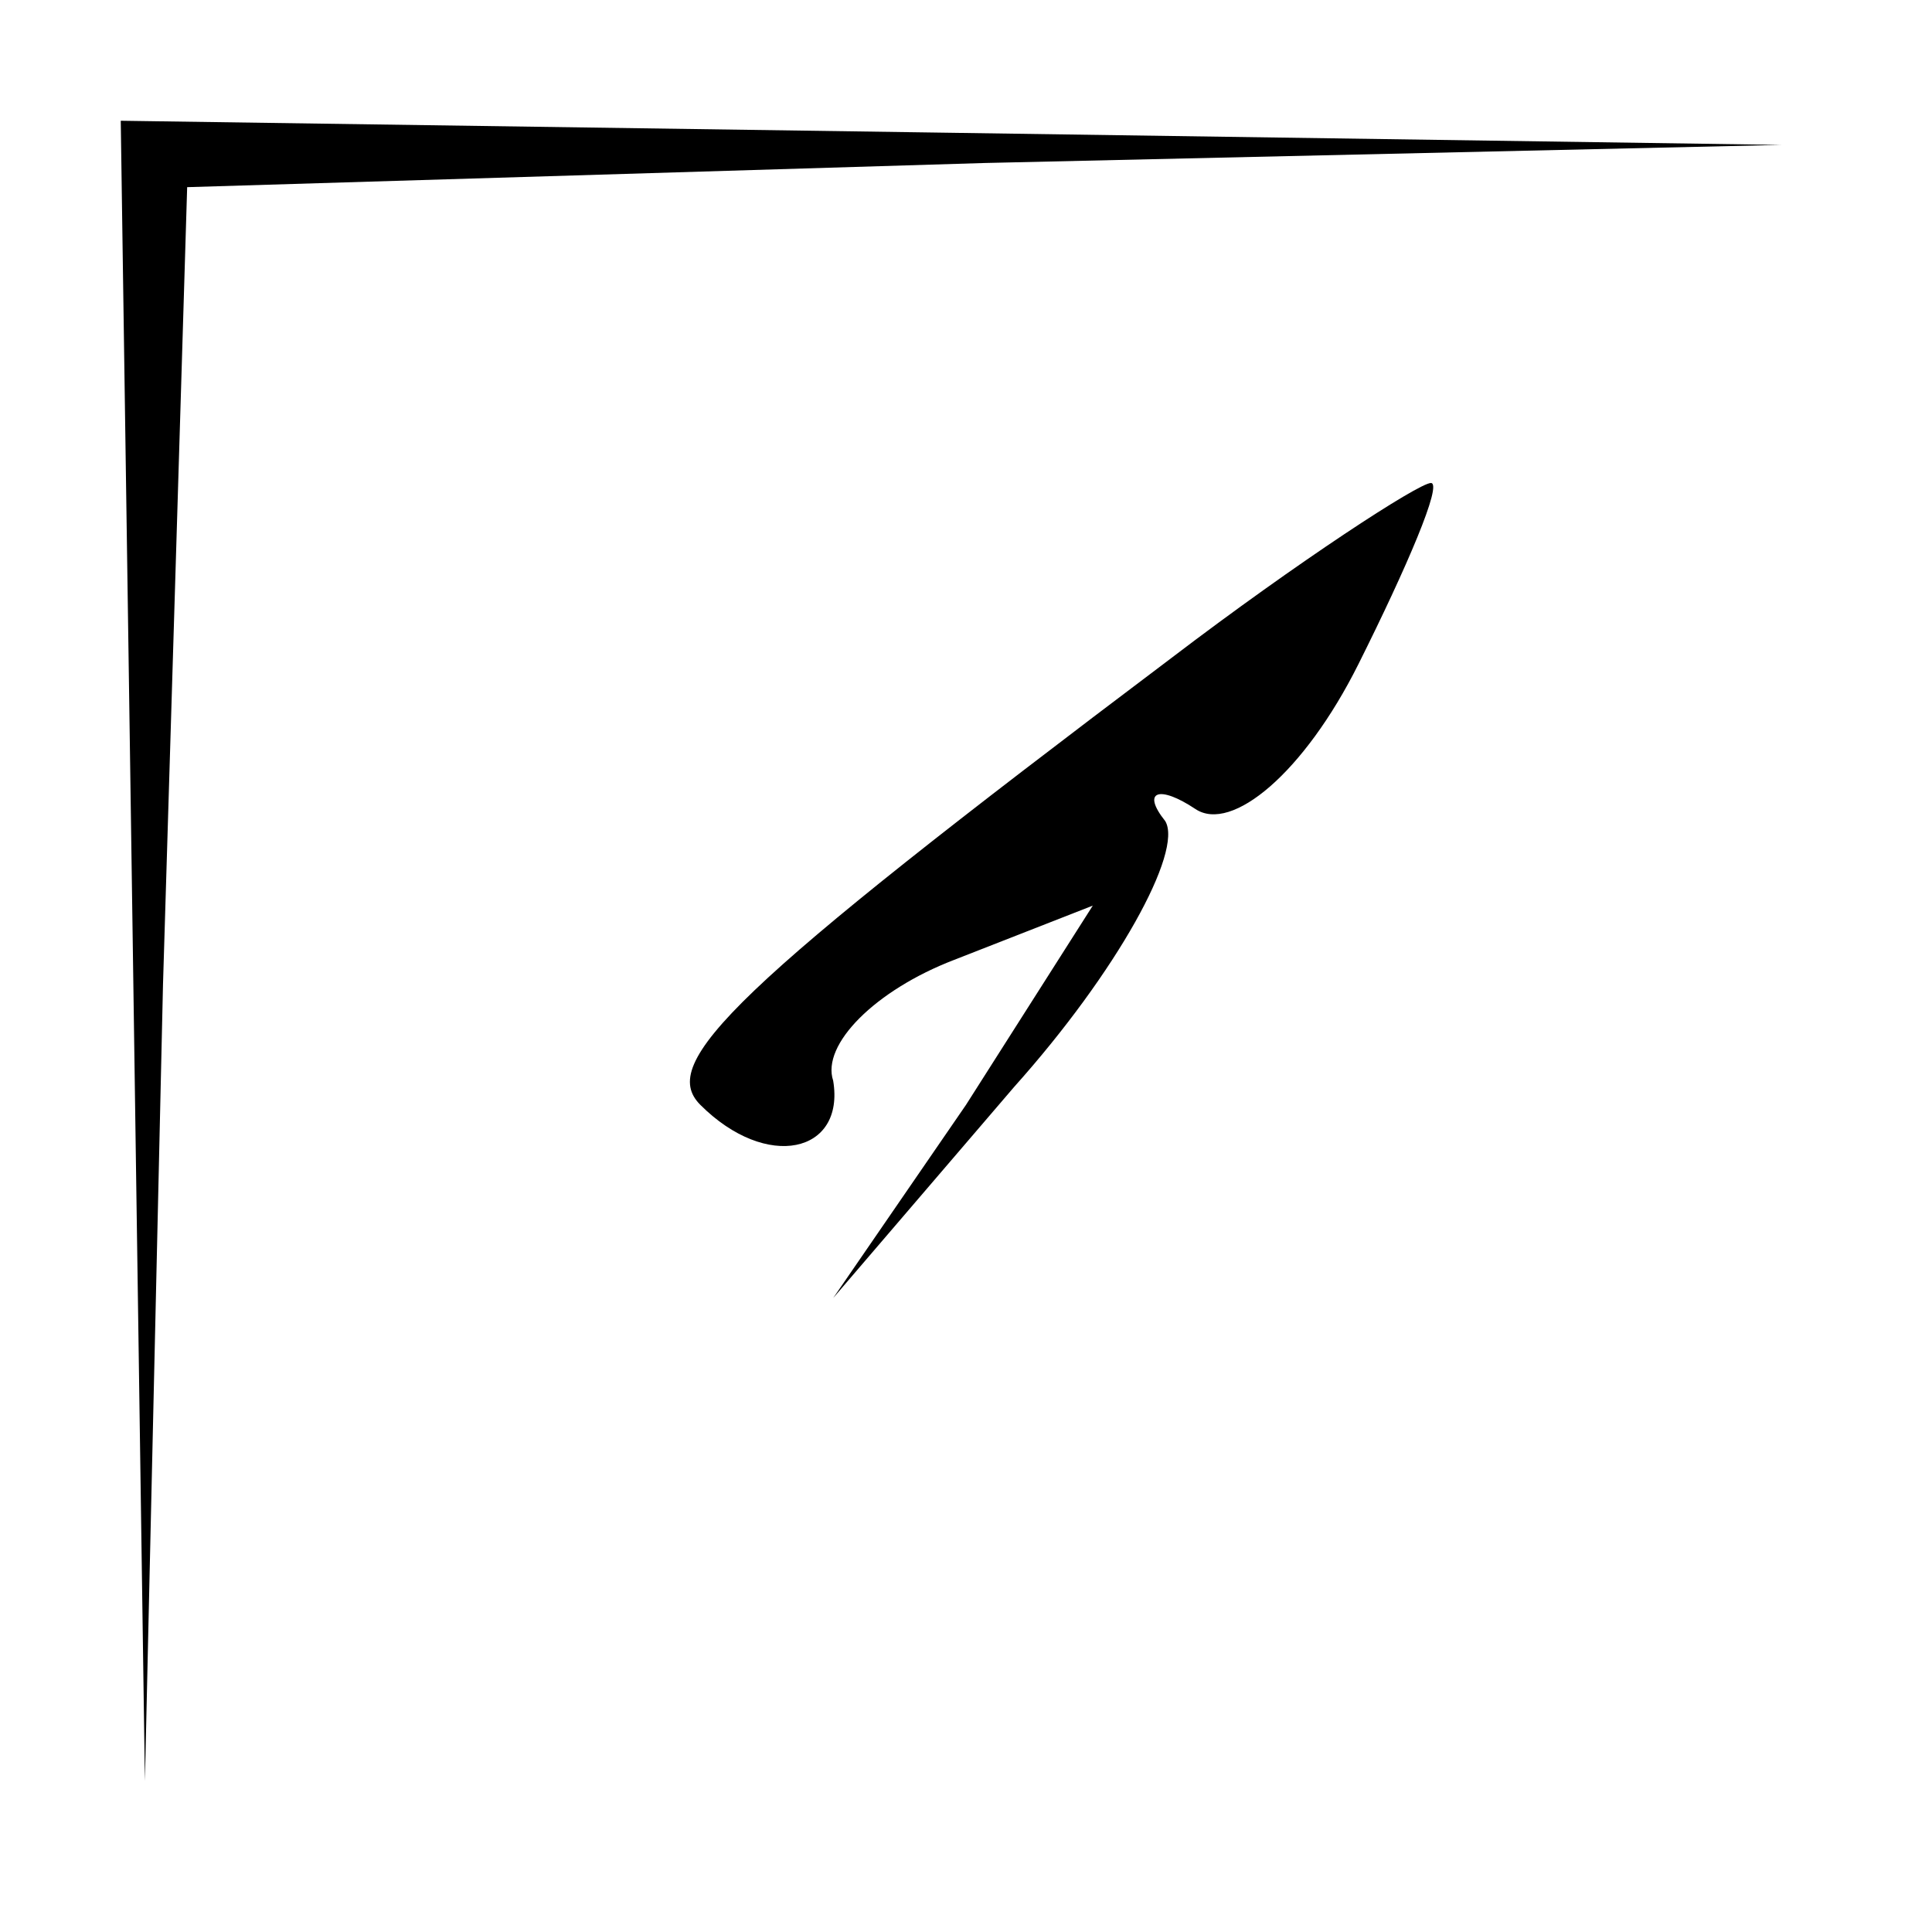 <?xml version="1.0" standalone="no"?>
<!DOCTYPE svg PUBLIC "-//W3C//DTD SVG 20010904//EN"
 "http://www.w3.org/TR/2001/REC-SVG-20010904/DTD/svg10.dtd">
<svg version="1.0" xmlns="http://www.w3.org/2000/svg"
 width="32pt" height="32pt" viewBox="0 0 32 32"
 preserveAspectRatio="xMidYMid meet">
<g transform="translate(0,32) scale(0.1,-0.1)"
fill="#000000" stroke="none">
<path fill="#000000" stroke="none" d="M22 163 l2 -138 3 132 4 132 132 4 132
3 -137 2 -138 2 2 -137z"/>
<path fill="#000000" stroke="none" d="M194 211 c-73 -55 -85 -67 -78 -74 11
-11 24 -8 22 4 -2 6 7 15 20 20 l23 9 -21 -33 -22 -32 30 35 c17 19 28 39 25
44 -4 5 -1 6 5 2 6 -4 18 6 27 24 8 16 14 30 12 30 -2 0 -22 -13 -43 -29z"/>
</g>
</svg>
